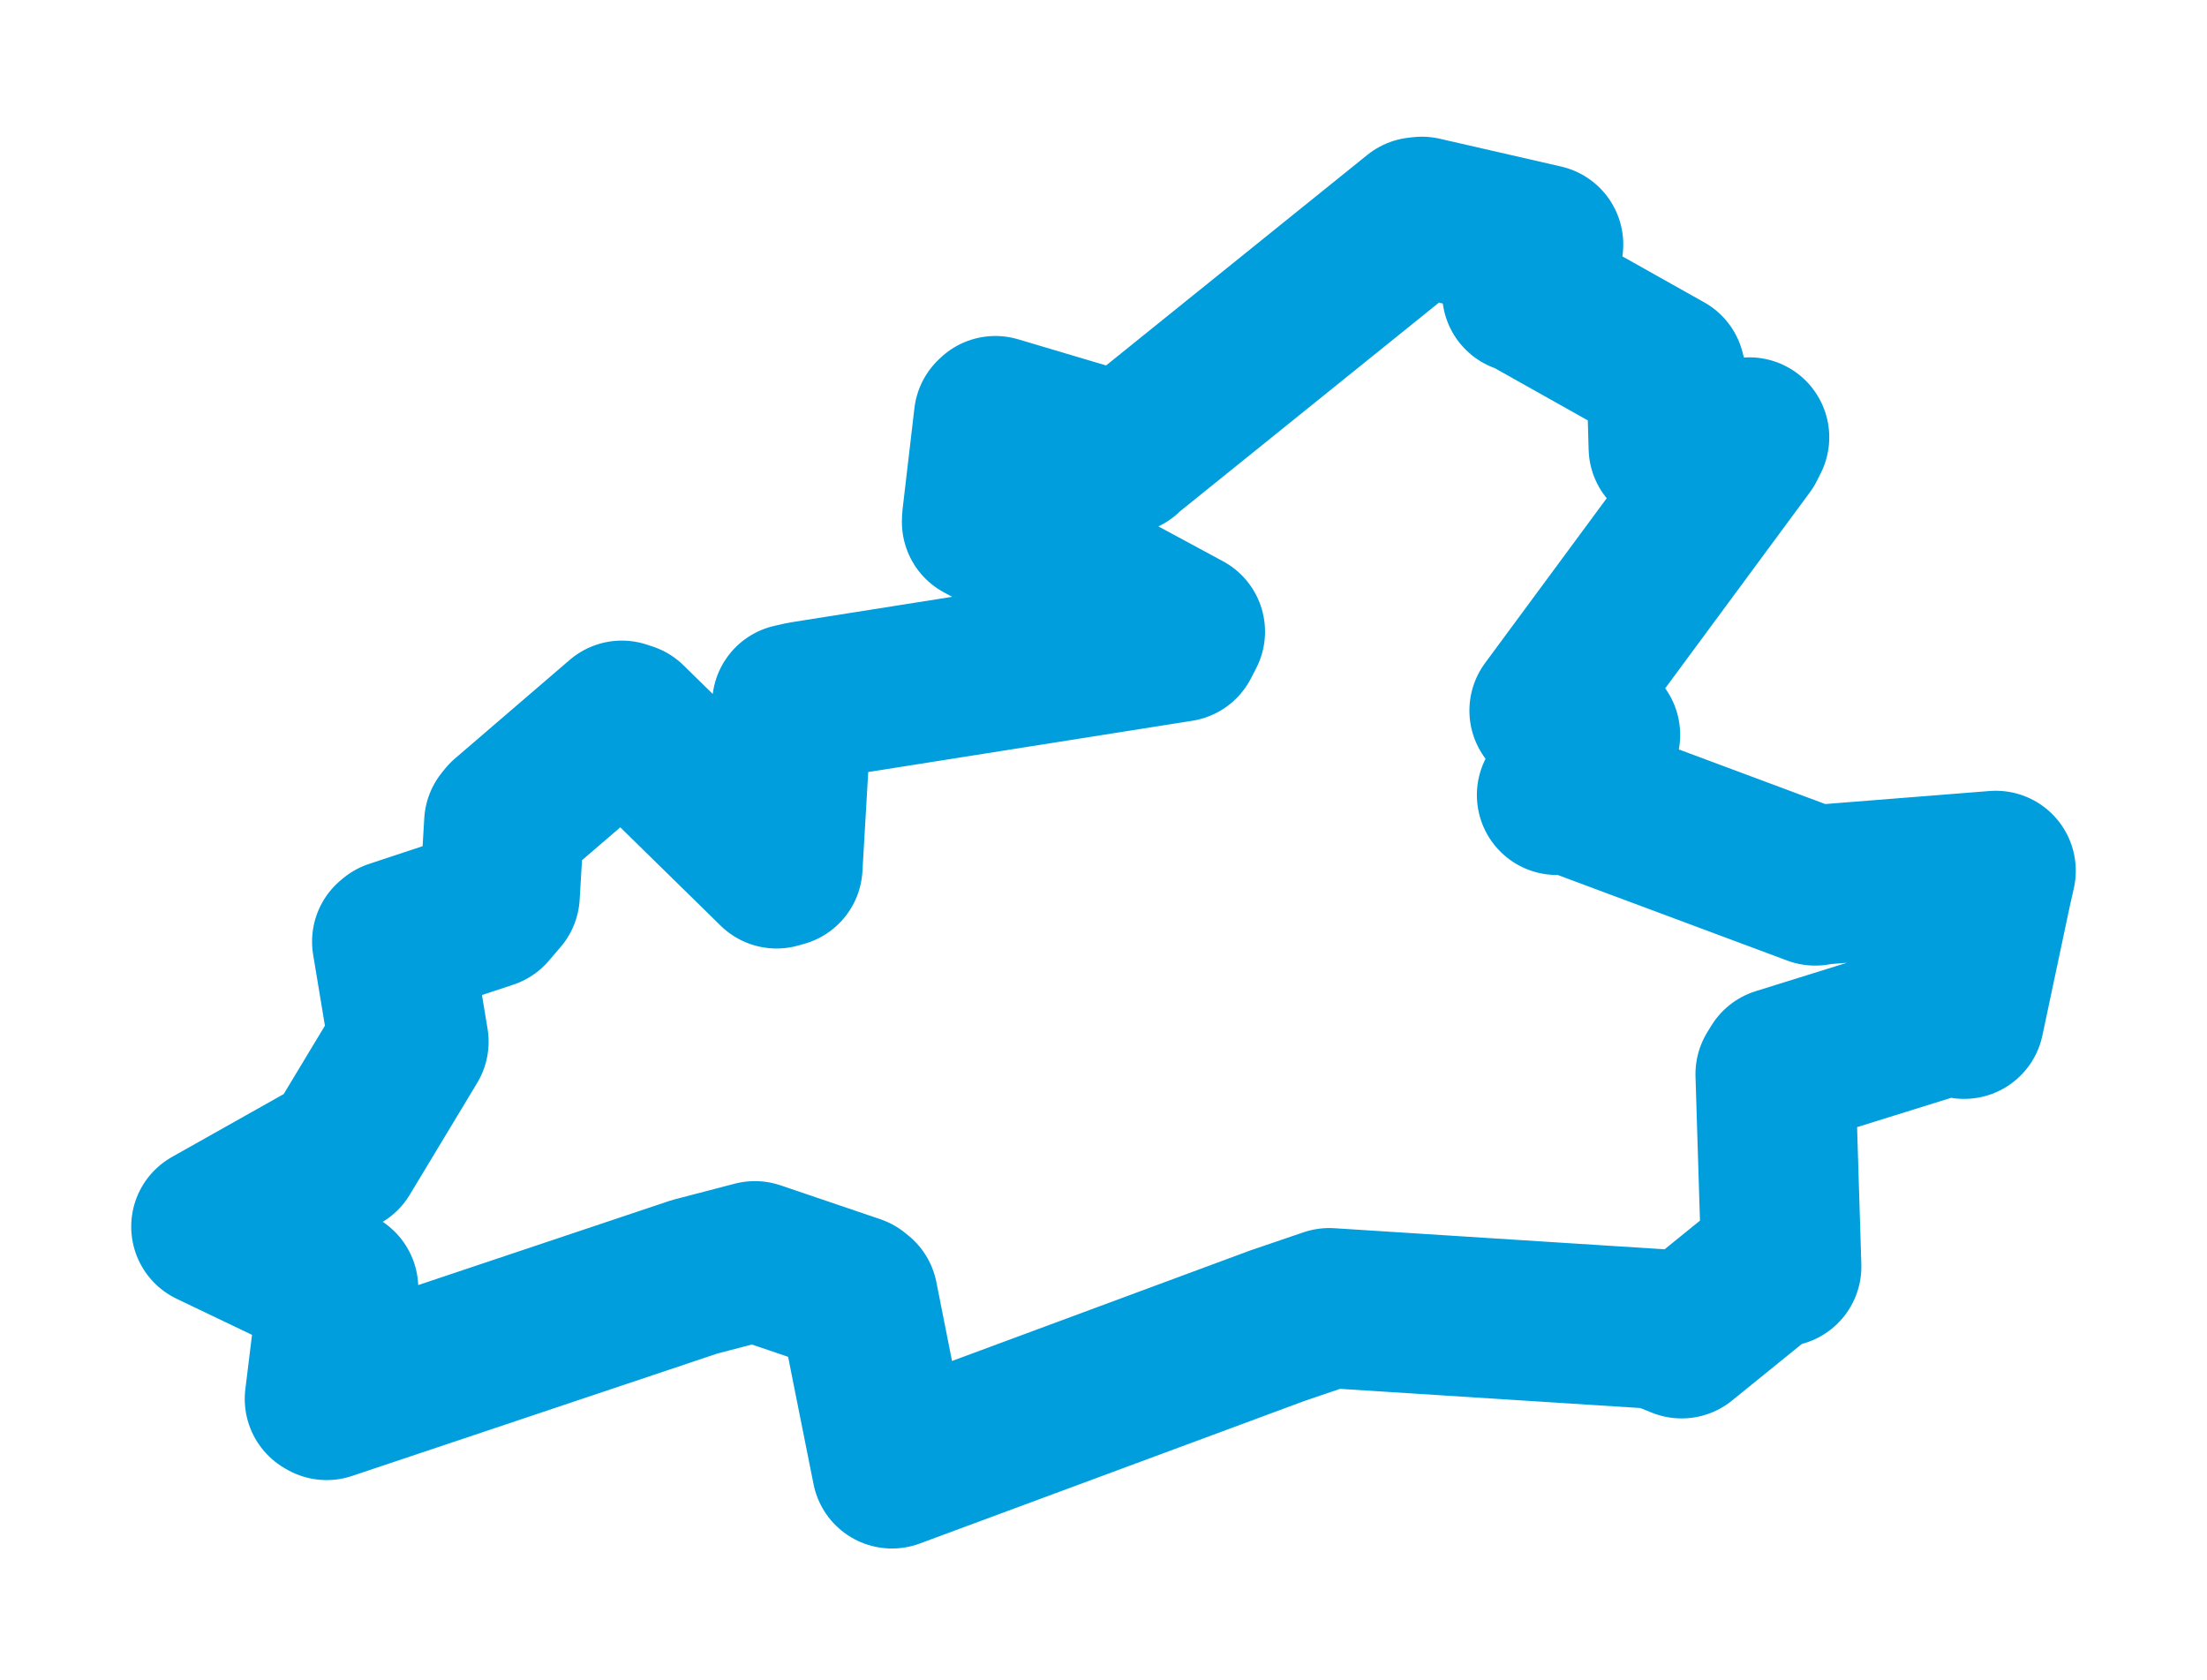 <svg viewBox="0 0 84.156 64.048" width="84.156" height="64.048" xmlns="http://www.w3.org/2000/svg">
  <title>Rájec-Jestřebí, okres Blansko, Jihomoravský kraj, Jihovýchod, 67902, Česko</title>
  <desc>Geojson of Rájec-Jestřebí, okres Blansko, Jihomoravský kraj, Jihovýchod, 67902, Česko</desc>
  <polygon points="8.053,46.773 12.767,49.028 12.9,49.125 12.382,53.344 12.456,53.387 26.486,48.686 28.786,48.086 32.59,49.378 32.713,49.477 33.268,52.274 34.012,55.996 48.702,50.552 50.687,49.876 63.226,50.676 64.123,51.036 67.631,48.192 67.927,48.297 67.7,40.956 67.853,40.706 74.564,38.616 74.896,38.852 75.95,33.881 76.103,33.202 69.445,33.73 69.217,33.77 59.624,30.193 59.365,30.314 60.644,28.378 61.018,28.022 59.121,27.145 59.08,27.095 66.557,16.965 66.703,16.675 63.788,17.164 63.625,17.065 63.55,14.416 63.491,14.187 58.164,11.195 58.039,11.171 58.782,9.358 58.848,9.323 54.218,8.262 54.052,8.281 42.947,17.231 42.86,17.319 37.955,15.861 37.897,15.917 37.444,19.782 37.44,19.903 45.188,24.086 44.989,24.471 30.622,26.744 30.204,26.838 29.841,33.053 29.613,33.118 23.93,27.548 23.711,27.476 19.334,31.237 19.222,31.377 19.059,34.129 18.609,34.653 15.027,35.838 14.949,35.903 15.582,39.721 13.014,43.981 8.053,46.773" stroke="#009edd" stroke-width="6.099px" fill="none" stroke-linejoin="round" vector-effect="non-scaling-stroke"></polygon>
</svg>
